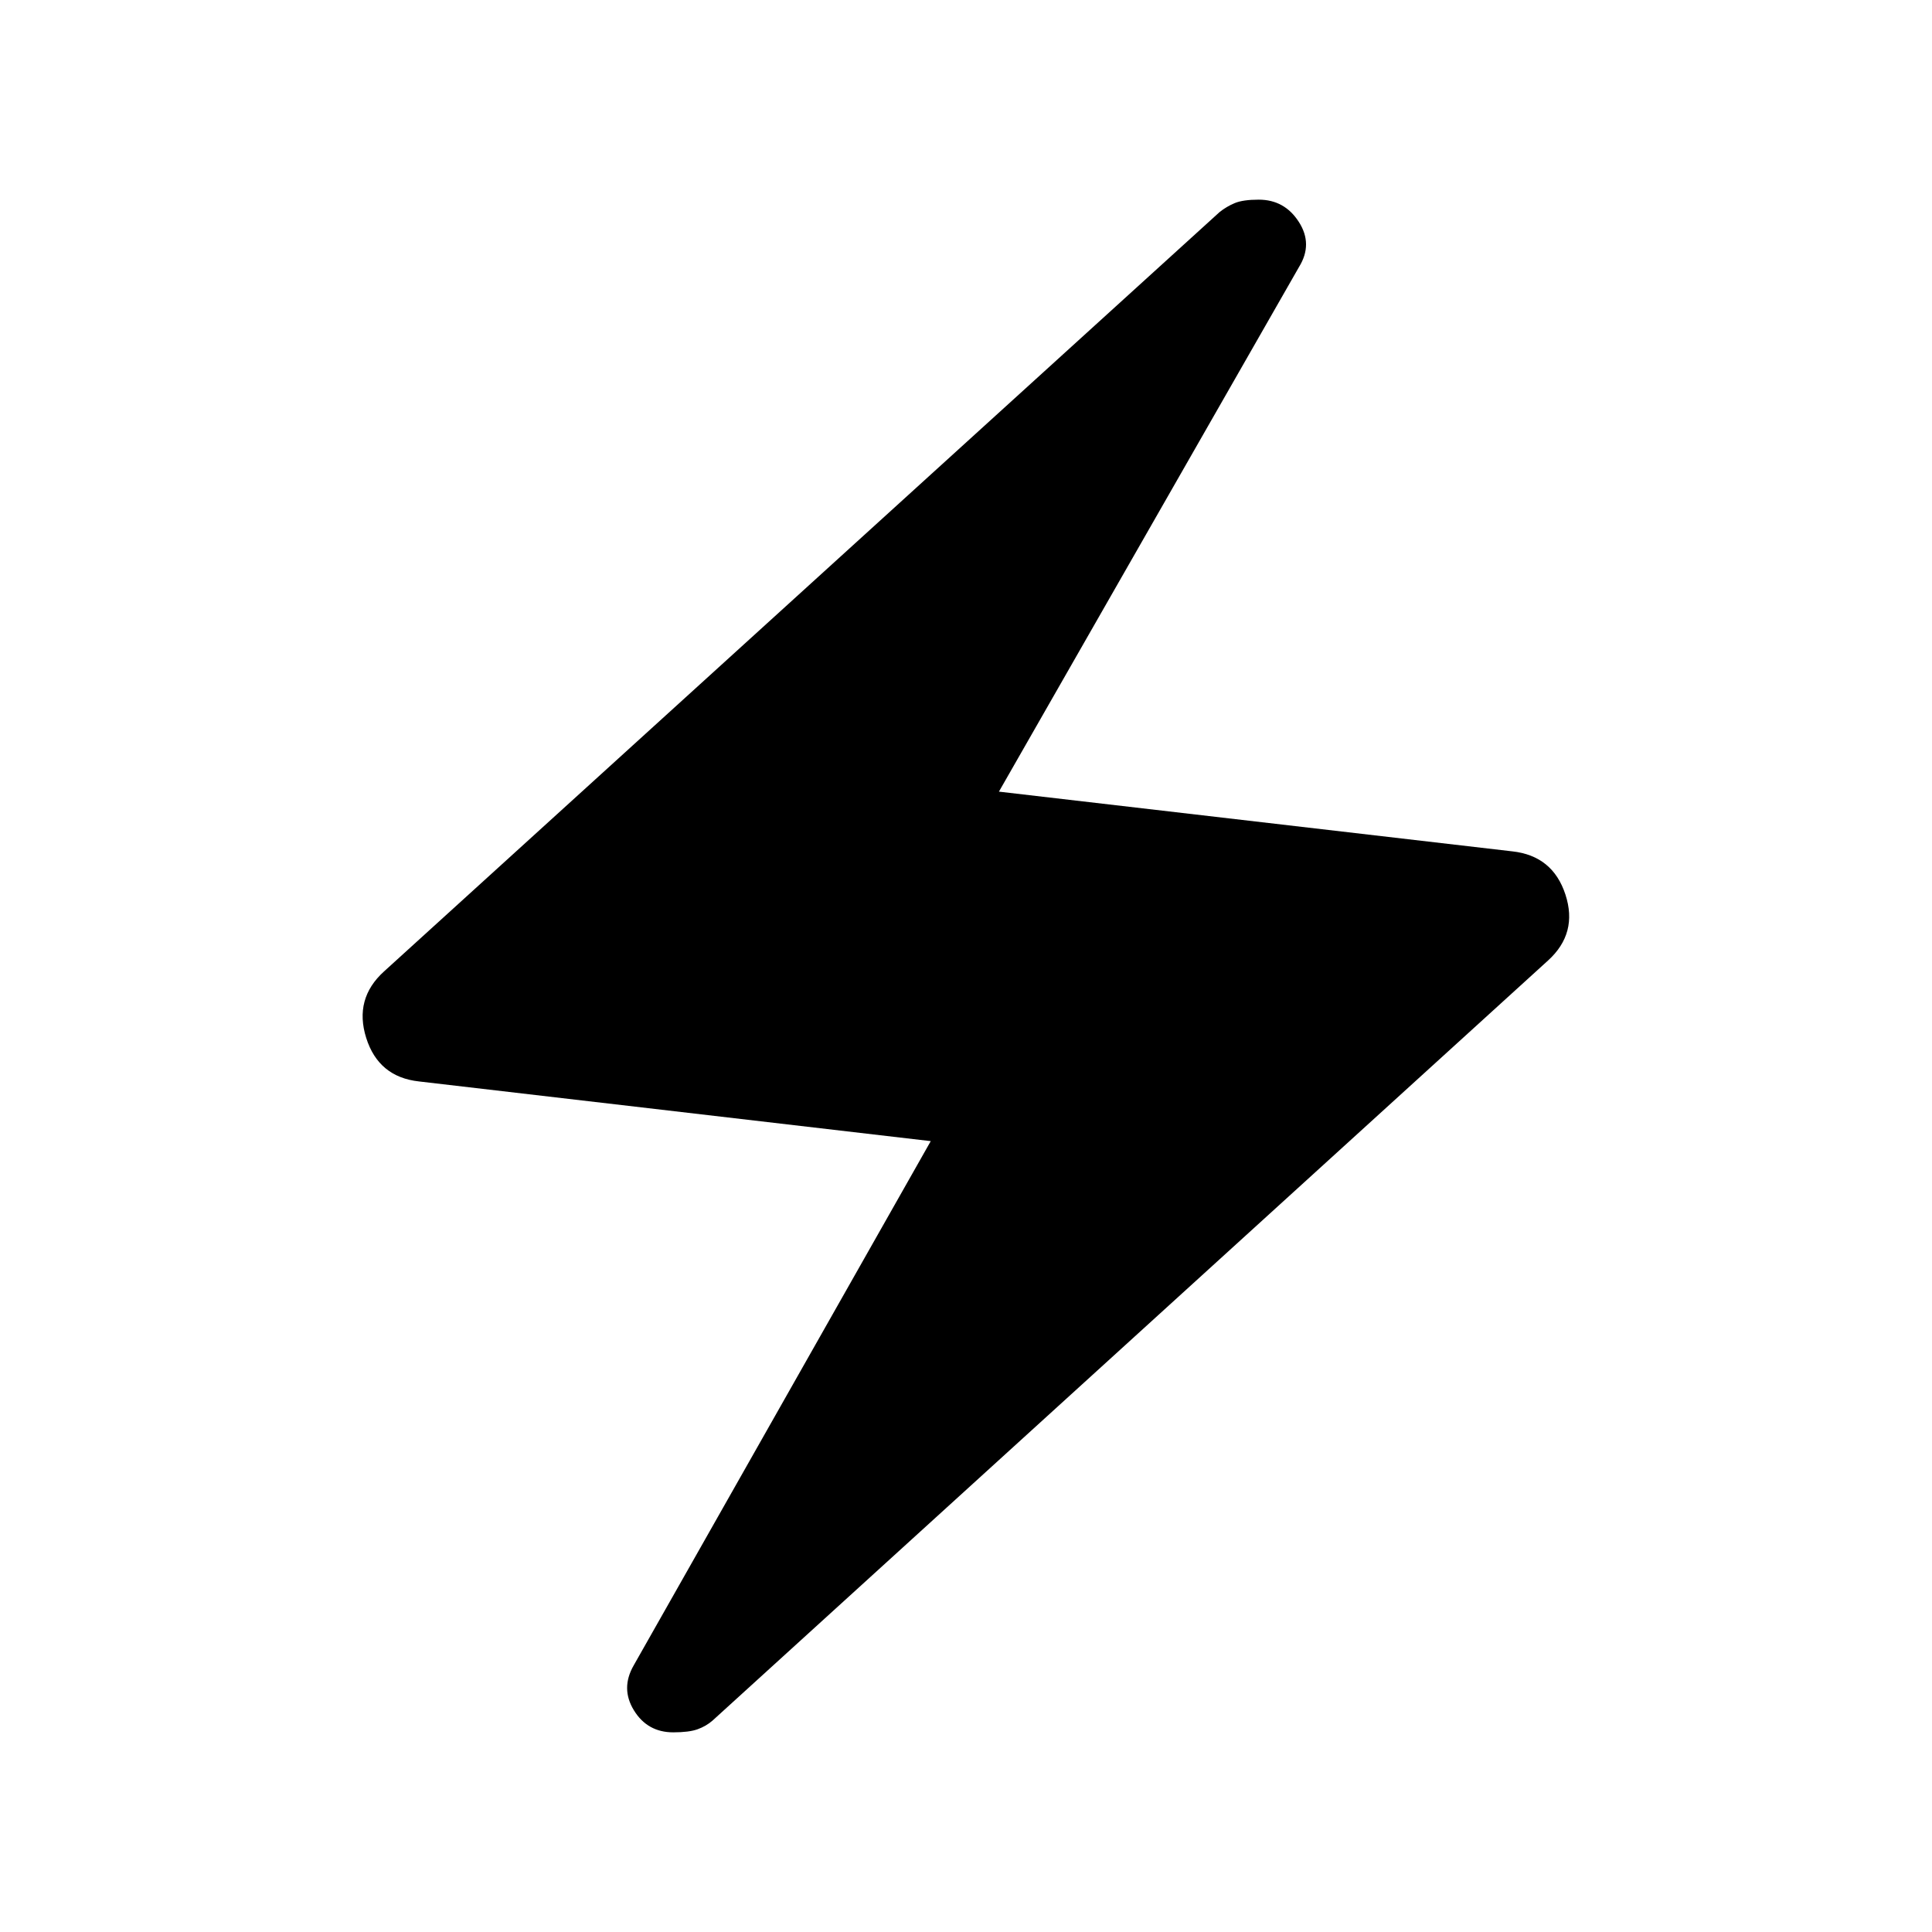 <svg xmlns="http://www.w3.org/2000/svg" viewBox="0 -960 960 960" width="32" height="32"><path d="m462.49-392.98-254.31-29.66q-20.1-2.21-26.22-21.64-6.11-19.44 8.84-33l415.17-377.31q3.44-2.77 7.56-4.49 4.11-1.71 11.93-1.71 12.82 0 19.92 11.05 7.11 11.05.11 22.38L496.36-566.64l255.07 29.67q20.11 2.2 26.41 21.44 6.31 19.25-8.64 32.81L354.03-105.03q-3.18 2.77-7.43 4.3-4.24 1.52-12.06 1.52-12.82 0-19.54-10.92-6.72-10.92-.1-22.38l147.59-260.47Z"/></svg>